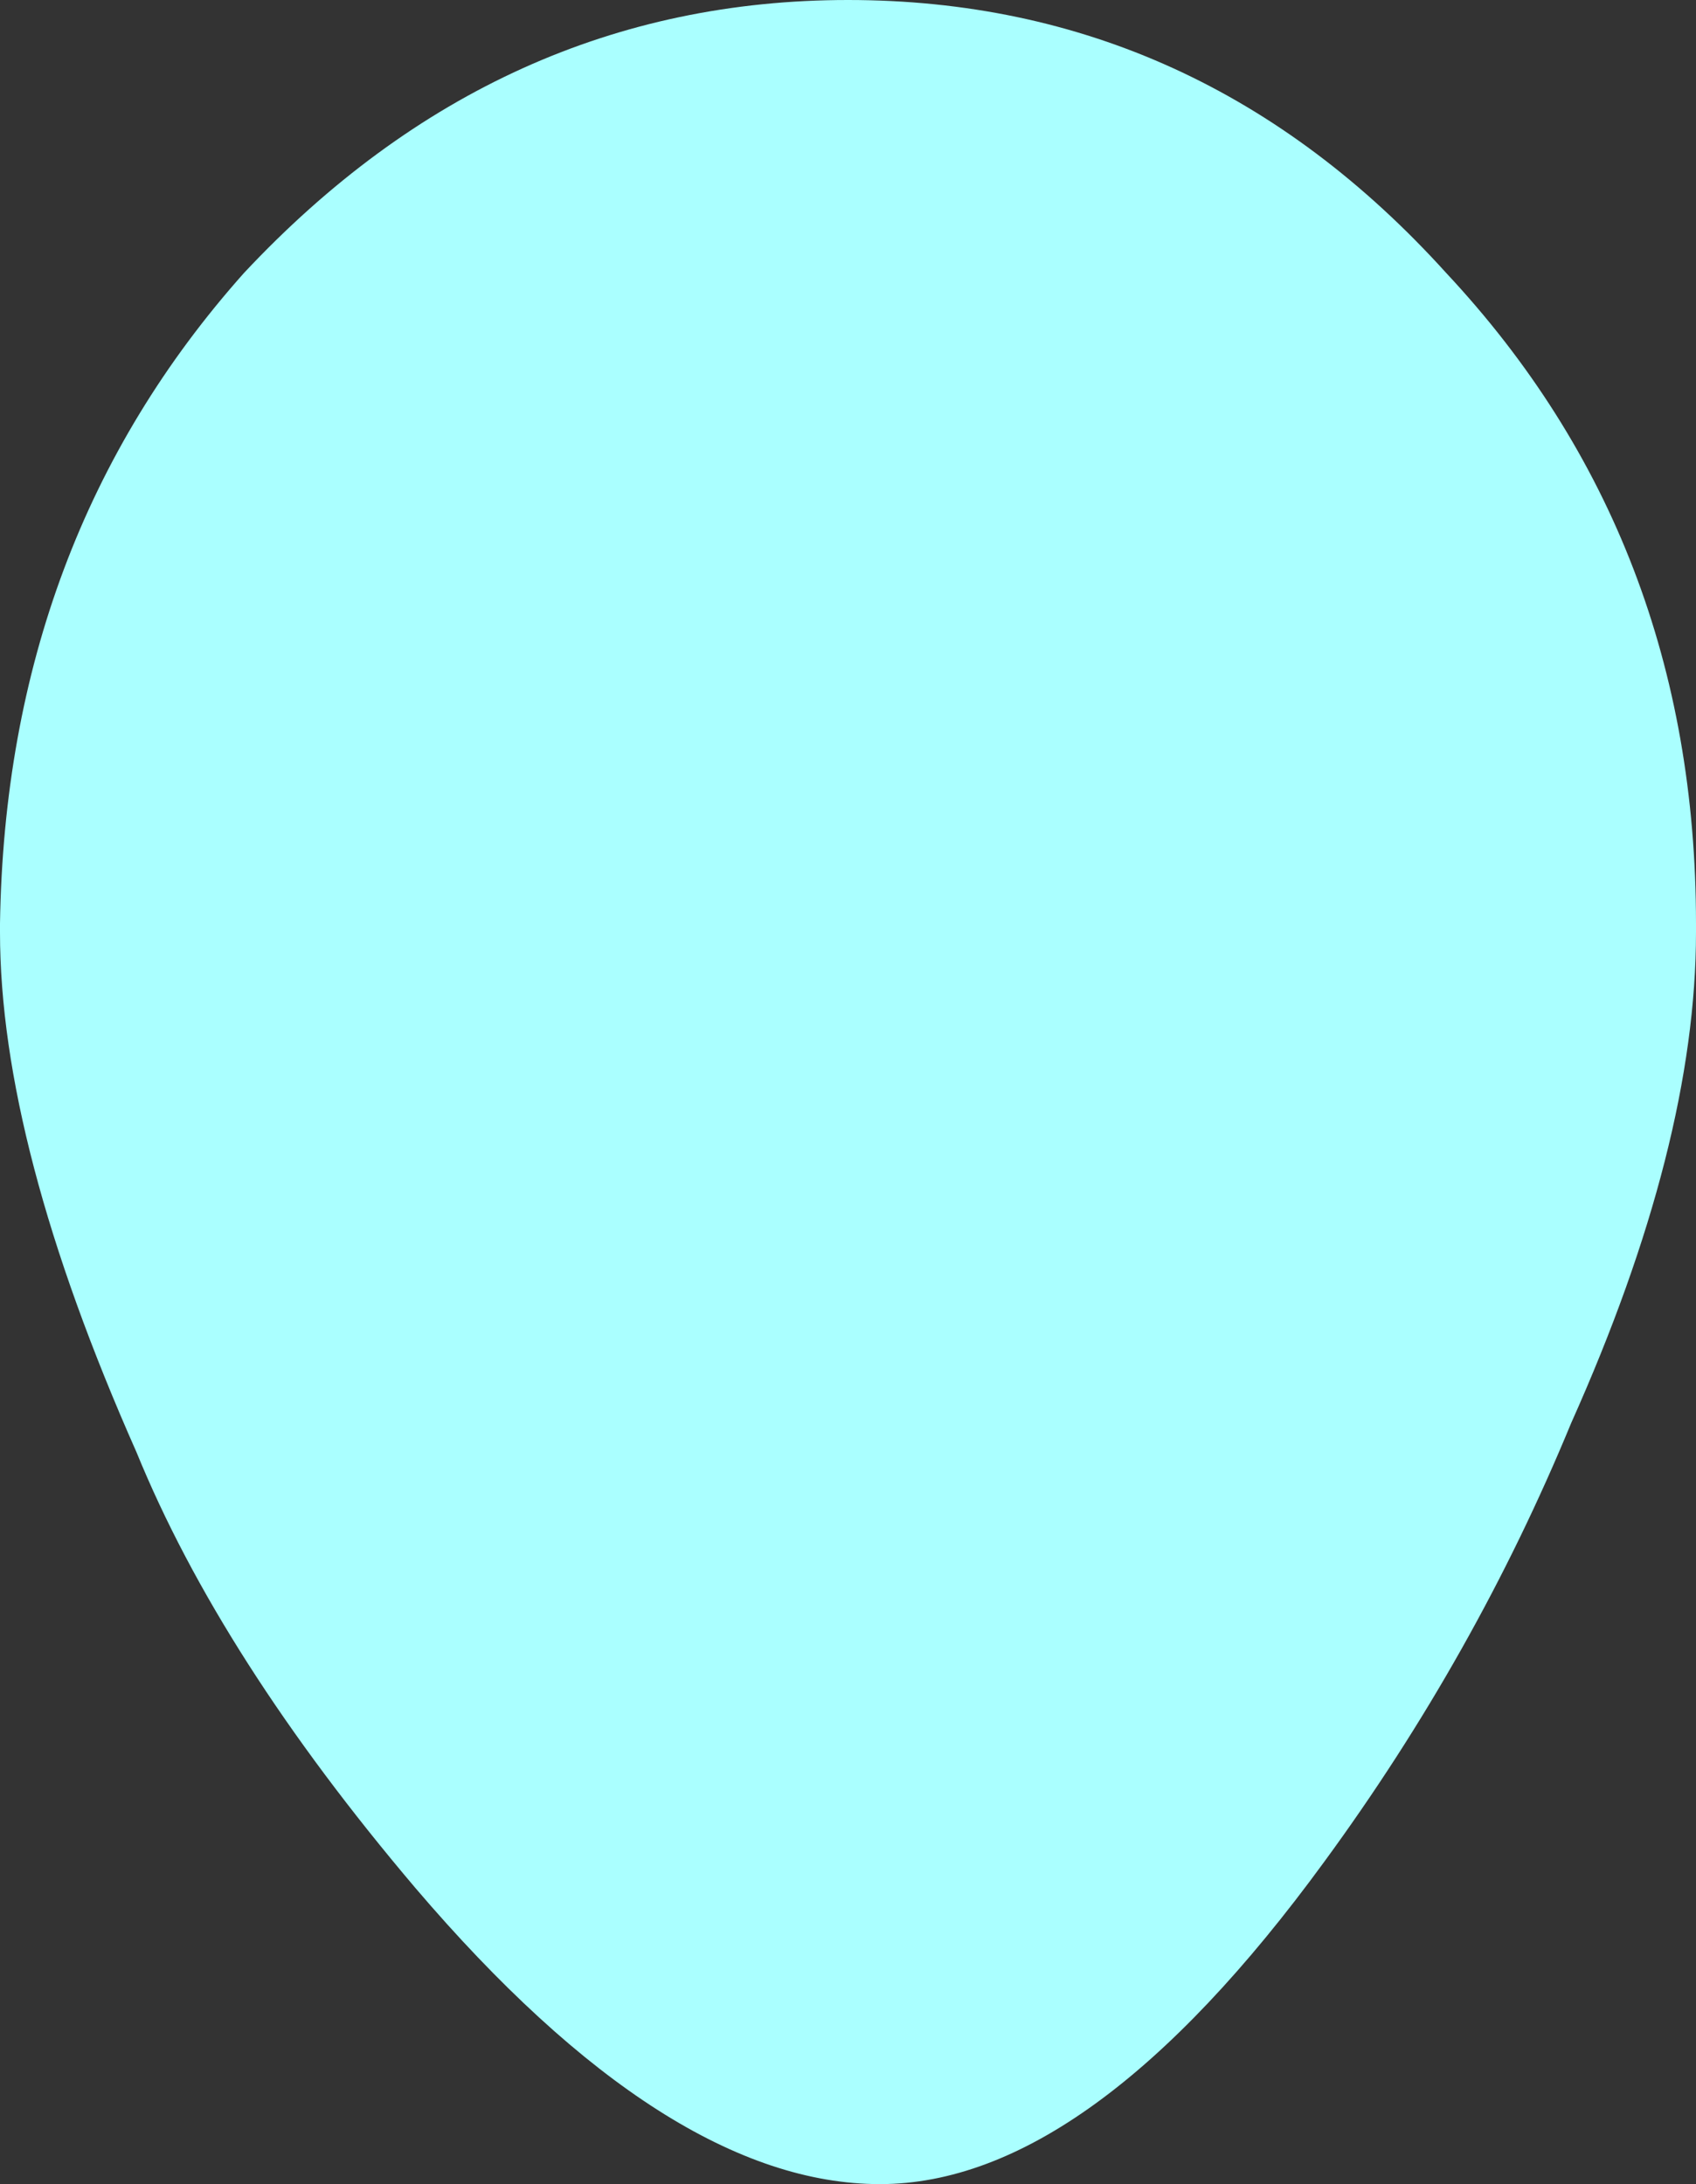<?xml version="1.0" encoding="UTF-8" standalone="no"?>
<svg xmlns:xlink="http://www.w3.org/1999/xlink" height="37.6px" width="29.2px" xmlns="http://www.w3.org/2000/svg">
  <rect width="100%" height="100%" fill="#333333" stroke="none"/>
  <g transform="matrix(1.0, 0.0, 0.0, 1.0, 0.0, 0.0)">
    <path d="M29.2 16.05 Q29.2 19.7 27.05 24.5 25.4 28.5 22.8 32.05 18.75 37.6 15.15 37.6 11.5 37.6 7.15 32.5 3.8 28.55 2.35 25.0 0.0 19.7 0.0 16.05 L0.0 15.9 Q0.1 9.3 4.2 4.7 8.6 0.0 14.6 0.0 20.65 0.0 24.9 4.7 29.2 9.3 29.2 15.9 L29.2 16.05" fill="#aaffff" fill-rule="evenodd" stroke="none"/>
  </g>
</svg>
